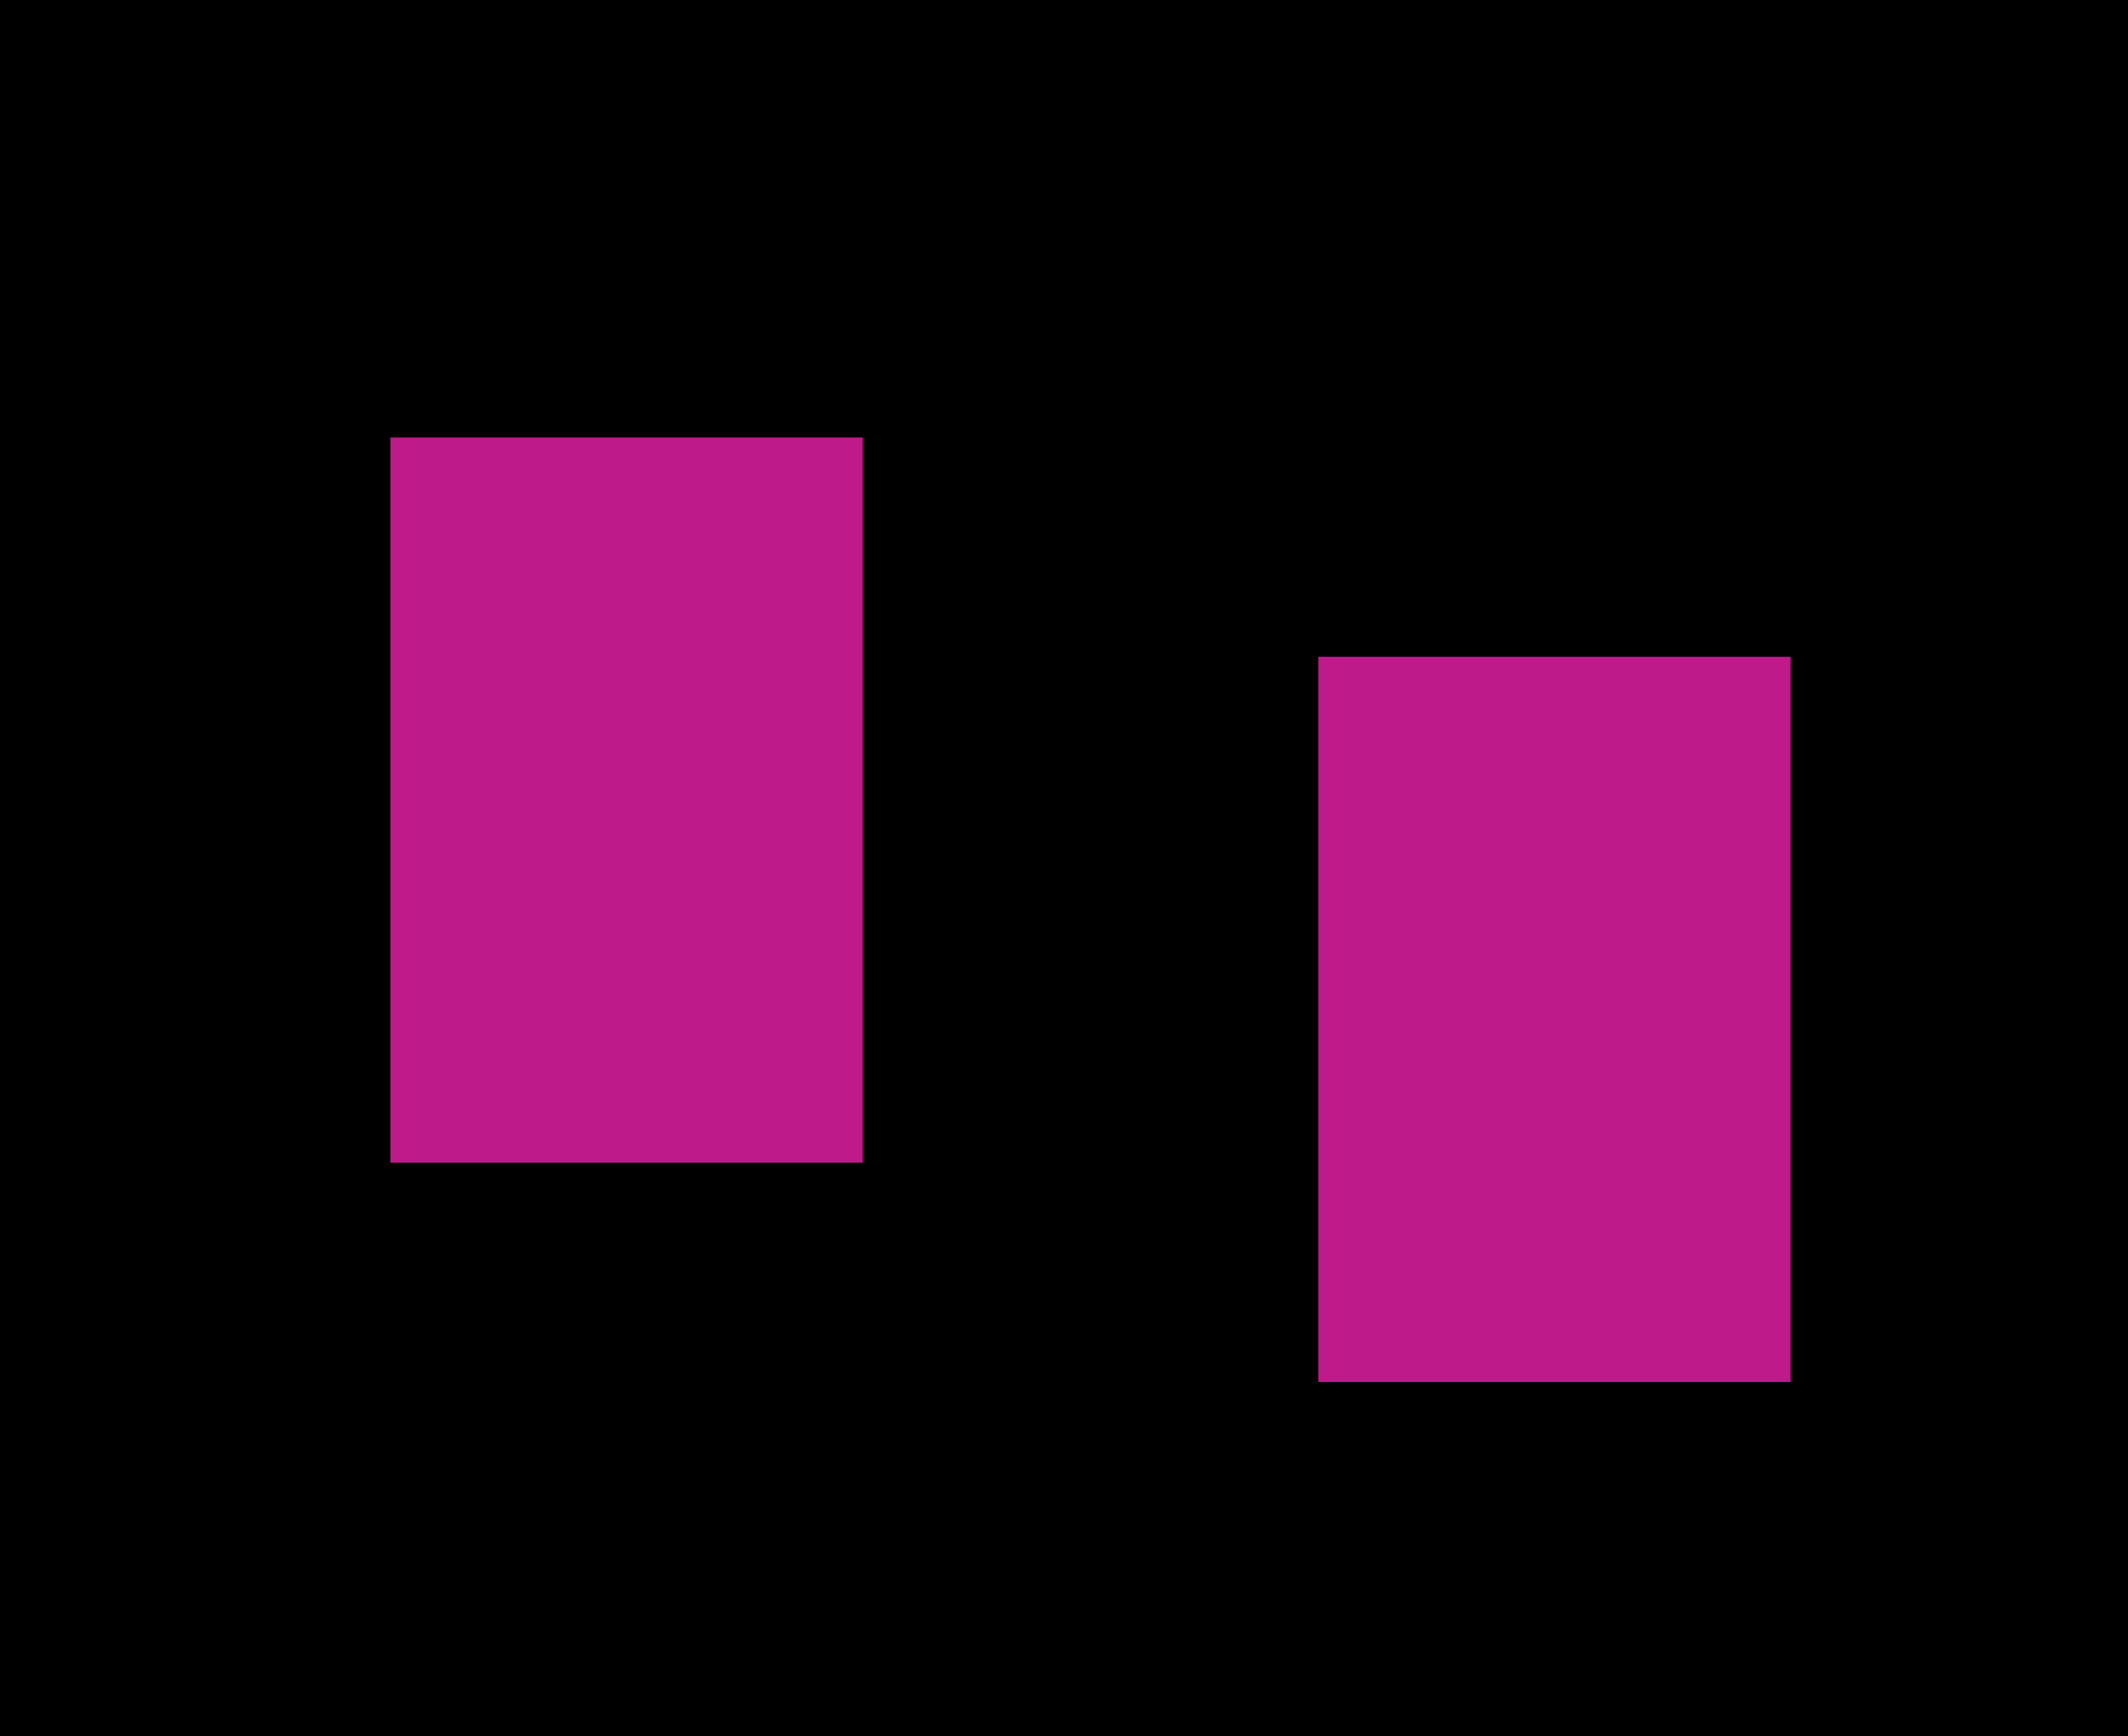 <?xml version="1.0" encoding="utf-8"?>
<!-- Generator: Adobe Illustrator 15.0.0, SVG Export Plug-In . SVG Version: 6.00 Build 0)  -->
<!DOCTYPE svg PUBLIC "-//W3C//DTD SVG 1.1//EN" "http://www.w3.org/Graphics/SVG/1.1/DTD/svg11.dtd">
<svg version="1.1" id="Layer_1" xmlns="http://www.w3.org/2000/svg" xmlns:xlink="http://www.w3.org/1999/xlink" x="0px" y="0px"
	 width="106.898px" height="87.237px" viewBox="0 0 106.898 87.237" enable-background="new 0 0 106.898 87.237"
	 xml:space="preserve">
<rect width="106.898" height="87.237"/>
<rect x="19.61" y="21.983" fill="#BE1A89" width="23.729" height="36.441"/>
<rect x="66.221" y="33" fill="#BE1A89" width="23.729" height="36.441"/>
</svg>
